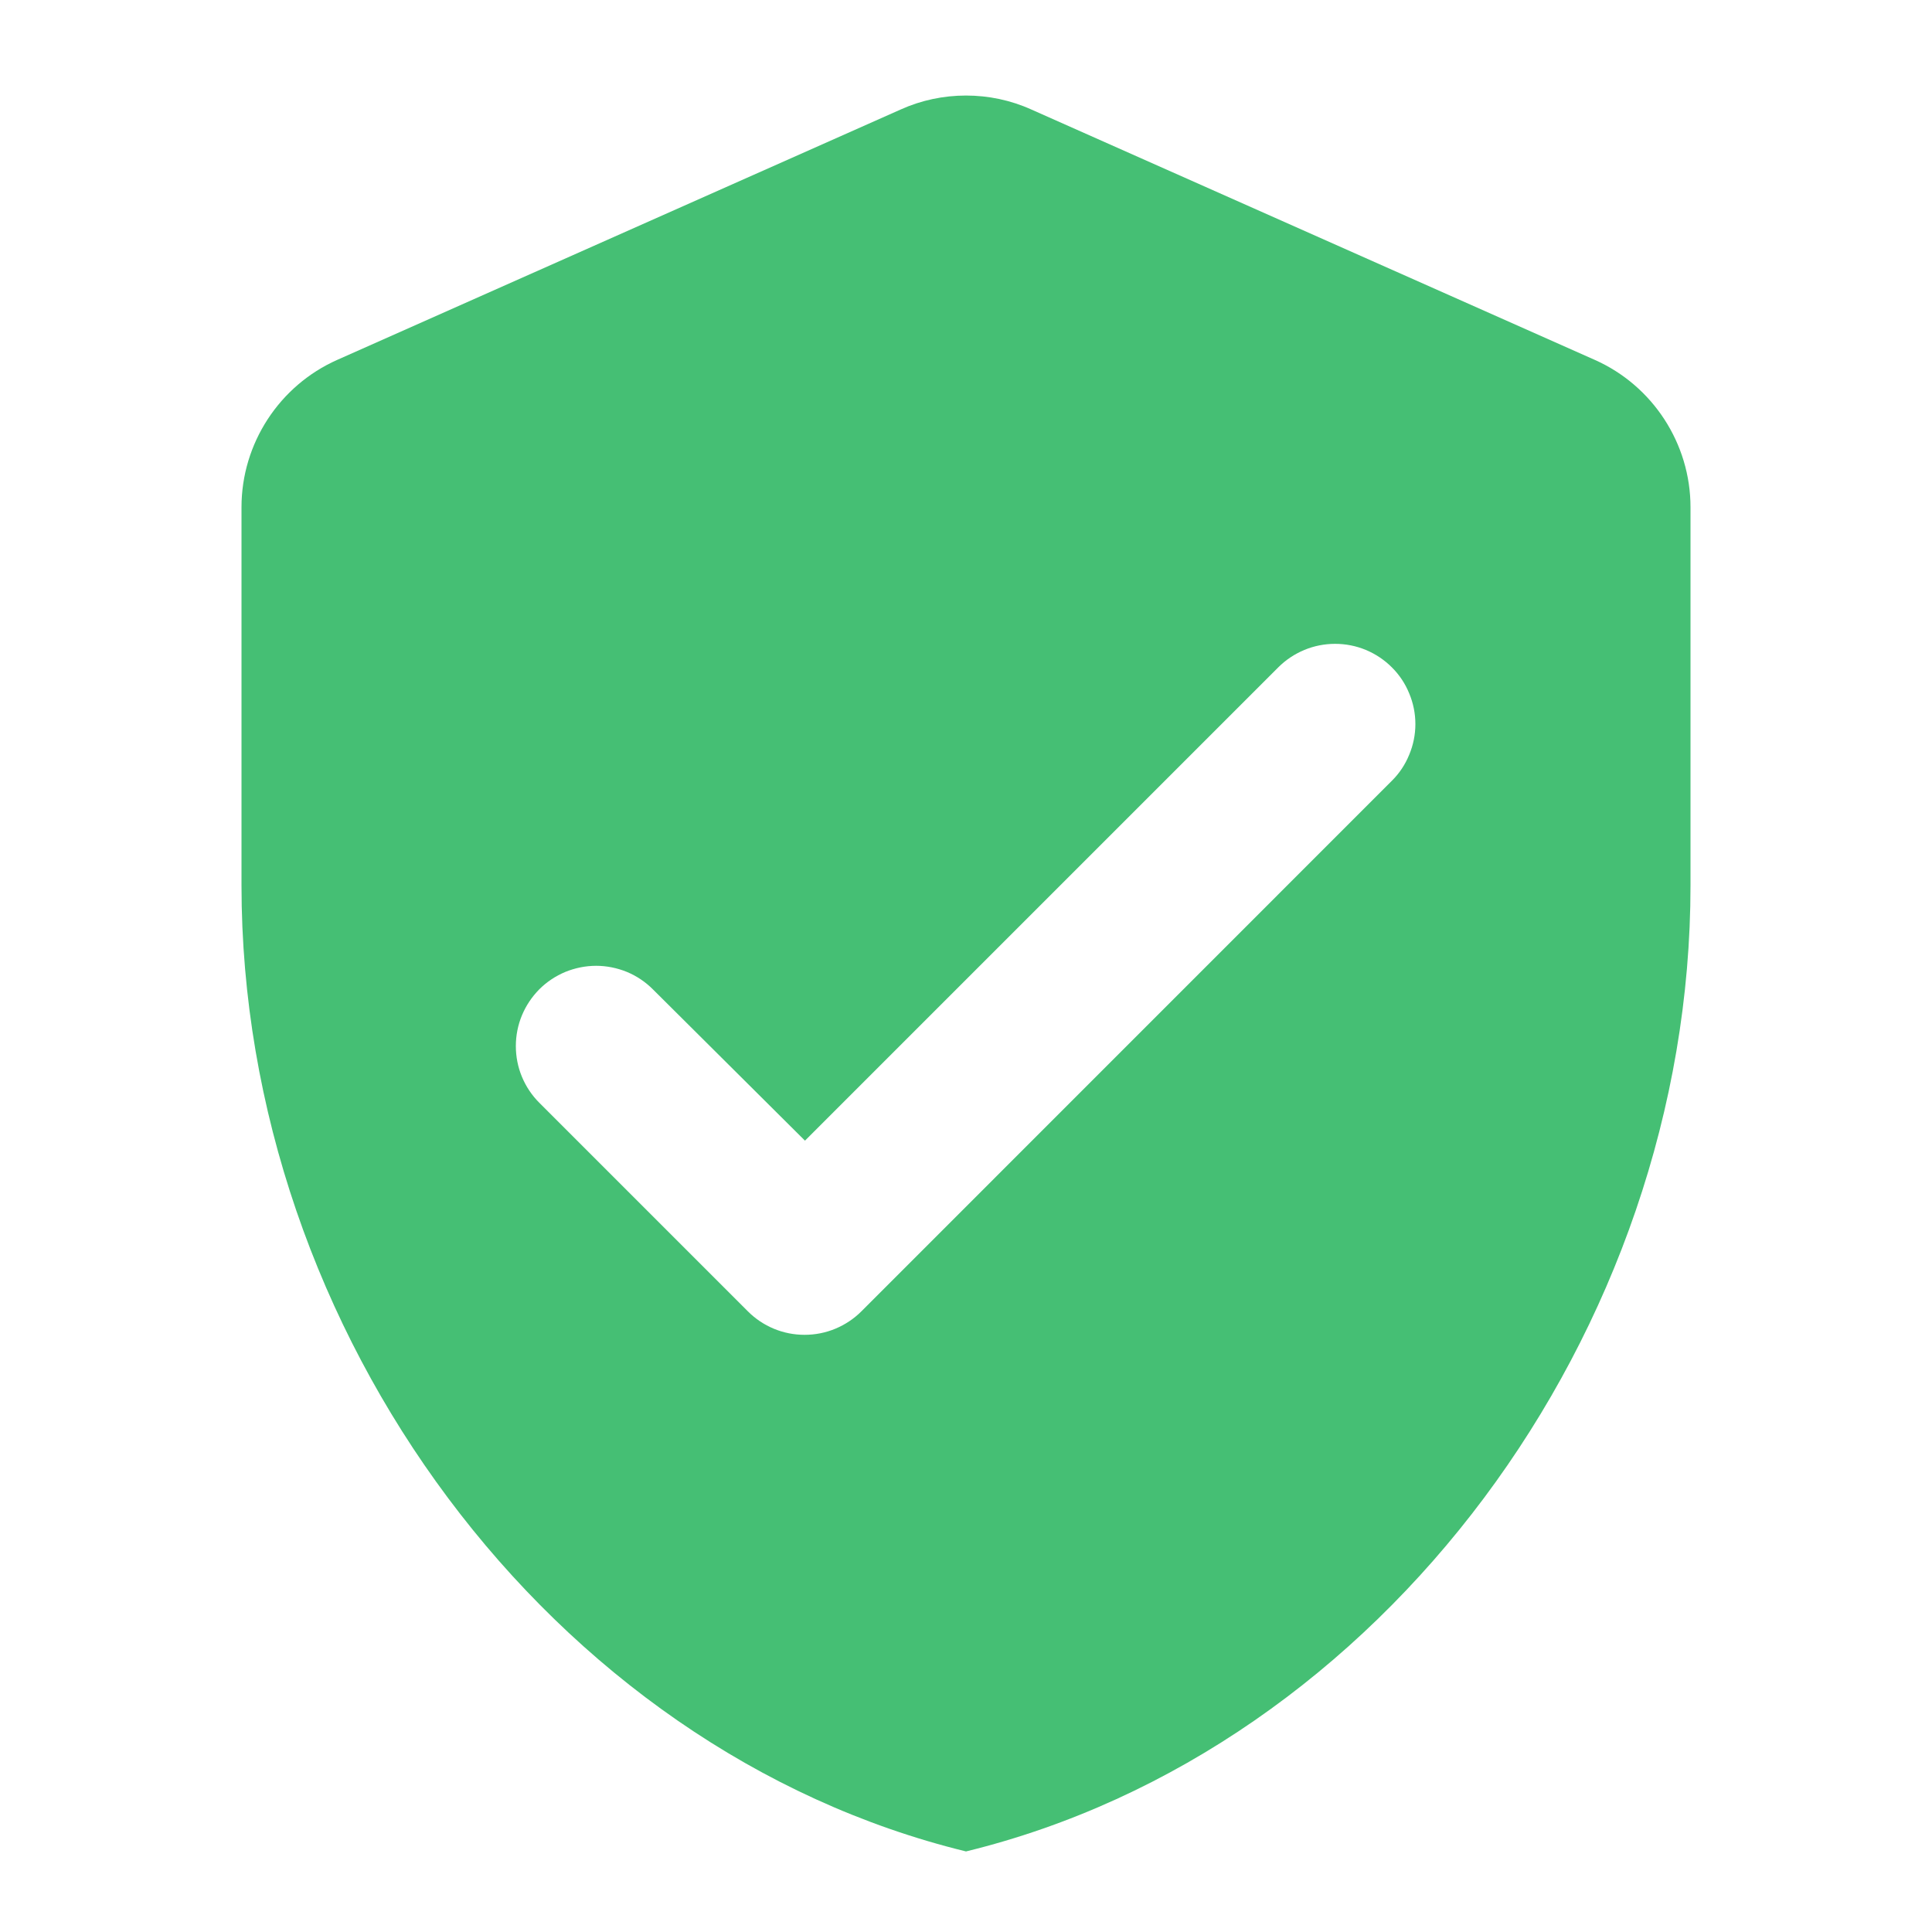 <svg width="20" height="20" viewBox="0 0 20 20" fill="none" xmlns="http://www.w3.org/2000/svg">
<path d="M9.325 1.133L3.492 3.725C2.892 3.991 2.5 4.591 2.5 5.25V9.166C2.5 13.791 5.7 18.116 10 19.166C14.3 18.116 17.5 13.791 17.5 9.166V5.25C17.5 4.591 17.108 3.991 16.508 3.725L10.675 1.133C10.25 0.941 9.75 0.941 9.325 1.133ZM7.742 13.575L5.583 11.416C5.506 11.339 5.445 11.248 5.403 11.147C5.361 11.046 5.34 10.938 5.34 10.829C5.34 10.72 5.361 10.612 5.403 10.511C5.445 10.41 5.506 10.319 5.583 10.241C5.66 10.164 5.752 10.103 5.853 10.061C5.954 10.02 6.062 9.998 6.171 9.998C6.28 9.998 6.388 10.02 6.489 10.061C6.59 10.103 6.681 10.164 6.758 10.241L8.333 11.808L13.233 6.908C13.31 6.831 13.402 6.77 13.503 6.728C13.604 6.686 13.712 6.665 13.821 6.665C13.93 6.665 14.038 6.686 14.139 6.728C14.24 6.77 14.331 6.831 14.408 6.908C14.486 6.985 14.547 7.077 14.588 7.178C14.63 7.278 14.652 7.386 14.652 7.496C14.652 7.605 14.63 7.713 14.588 7.813C14.547 7.914 14.486 8.006 14.408 8.083L8.917 13.575C8.84 13.652 8.748 13.713 8.647 13.755C8.546 13.797 8.438 13.818 8.329 13.818C8.22 13.818 8.112 13.797 8.011 13.755C7.91 13.713 7.819 13.652 7.742 13.575Z" fill="#45BF74"/>
</svg>
